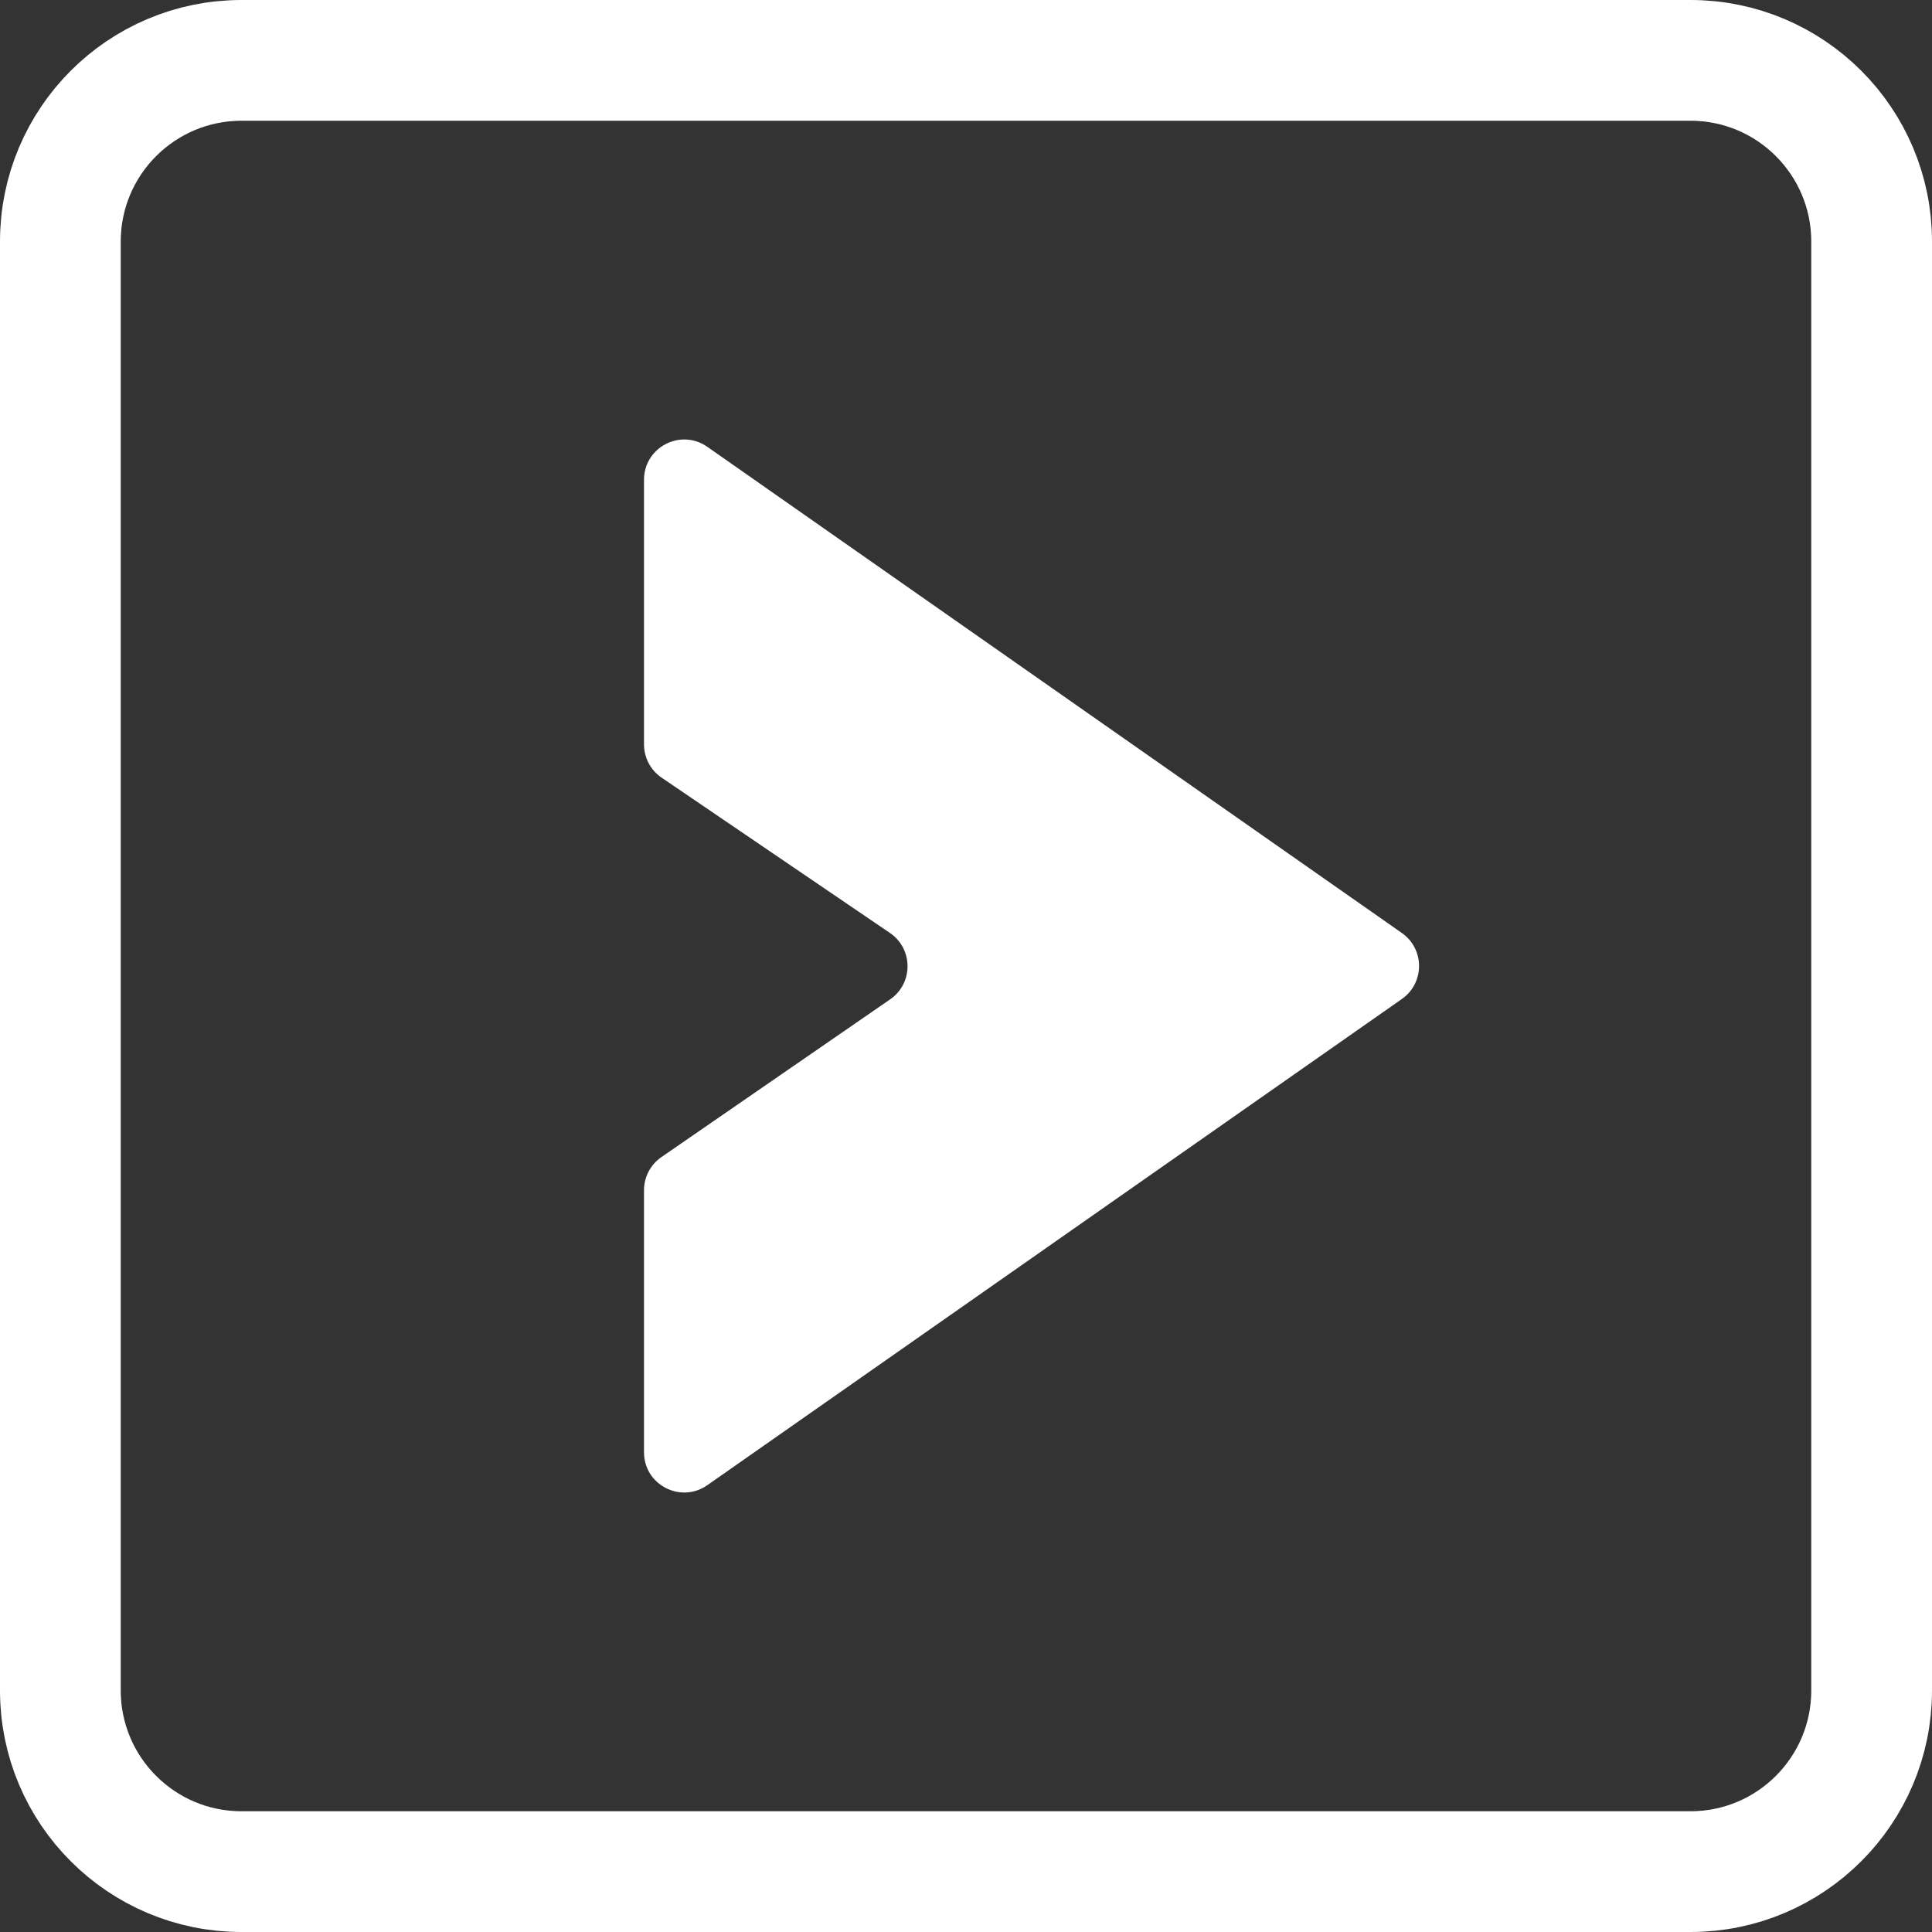 <svg width="48" height="48" viewBox="0 0 48 48" fill="none" xmlns="http://www.w3.org/2000/svg">
<rect x="0" y="0" width="48" height="48" fill="#333333" stroke="none"/>
<path d="M1.5 6C1.5 3.515 3.515 1.5 6 1.5H42C44.485 1.5 46.5 3.515 46.5 6V42C46.5 44.485 44.485 46.5 42 46.5H6C3.515 46.5 1.5 44.485 1.5 42V6Z" stroke="white" stroke-width="3"/>
<path d="M17.573 36.899L34.83 24.819C35.398 24.421 35.398 23.579 34.83 23.181L17.573 11.101C16.911 10.637 16 11.112 16 11.921L16 18.494C16 18.825 16.164 19.135 16.438 19.321L22.11 23.179C22.691 23.574 22.694 24.43 22.115 24.829L16.432 28.748C16.162 28.934 16 29.242 16 29.57V36.081C16 36.89 16.911 37.362 17.573 36.899Z" fill="white"/>
</svg>
